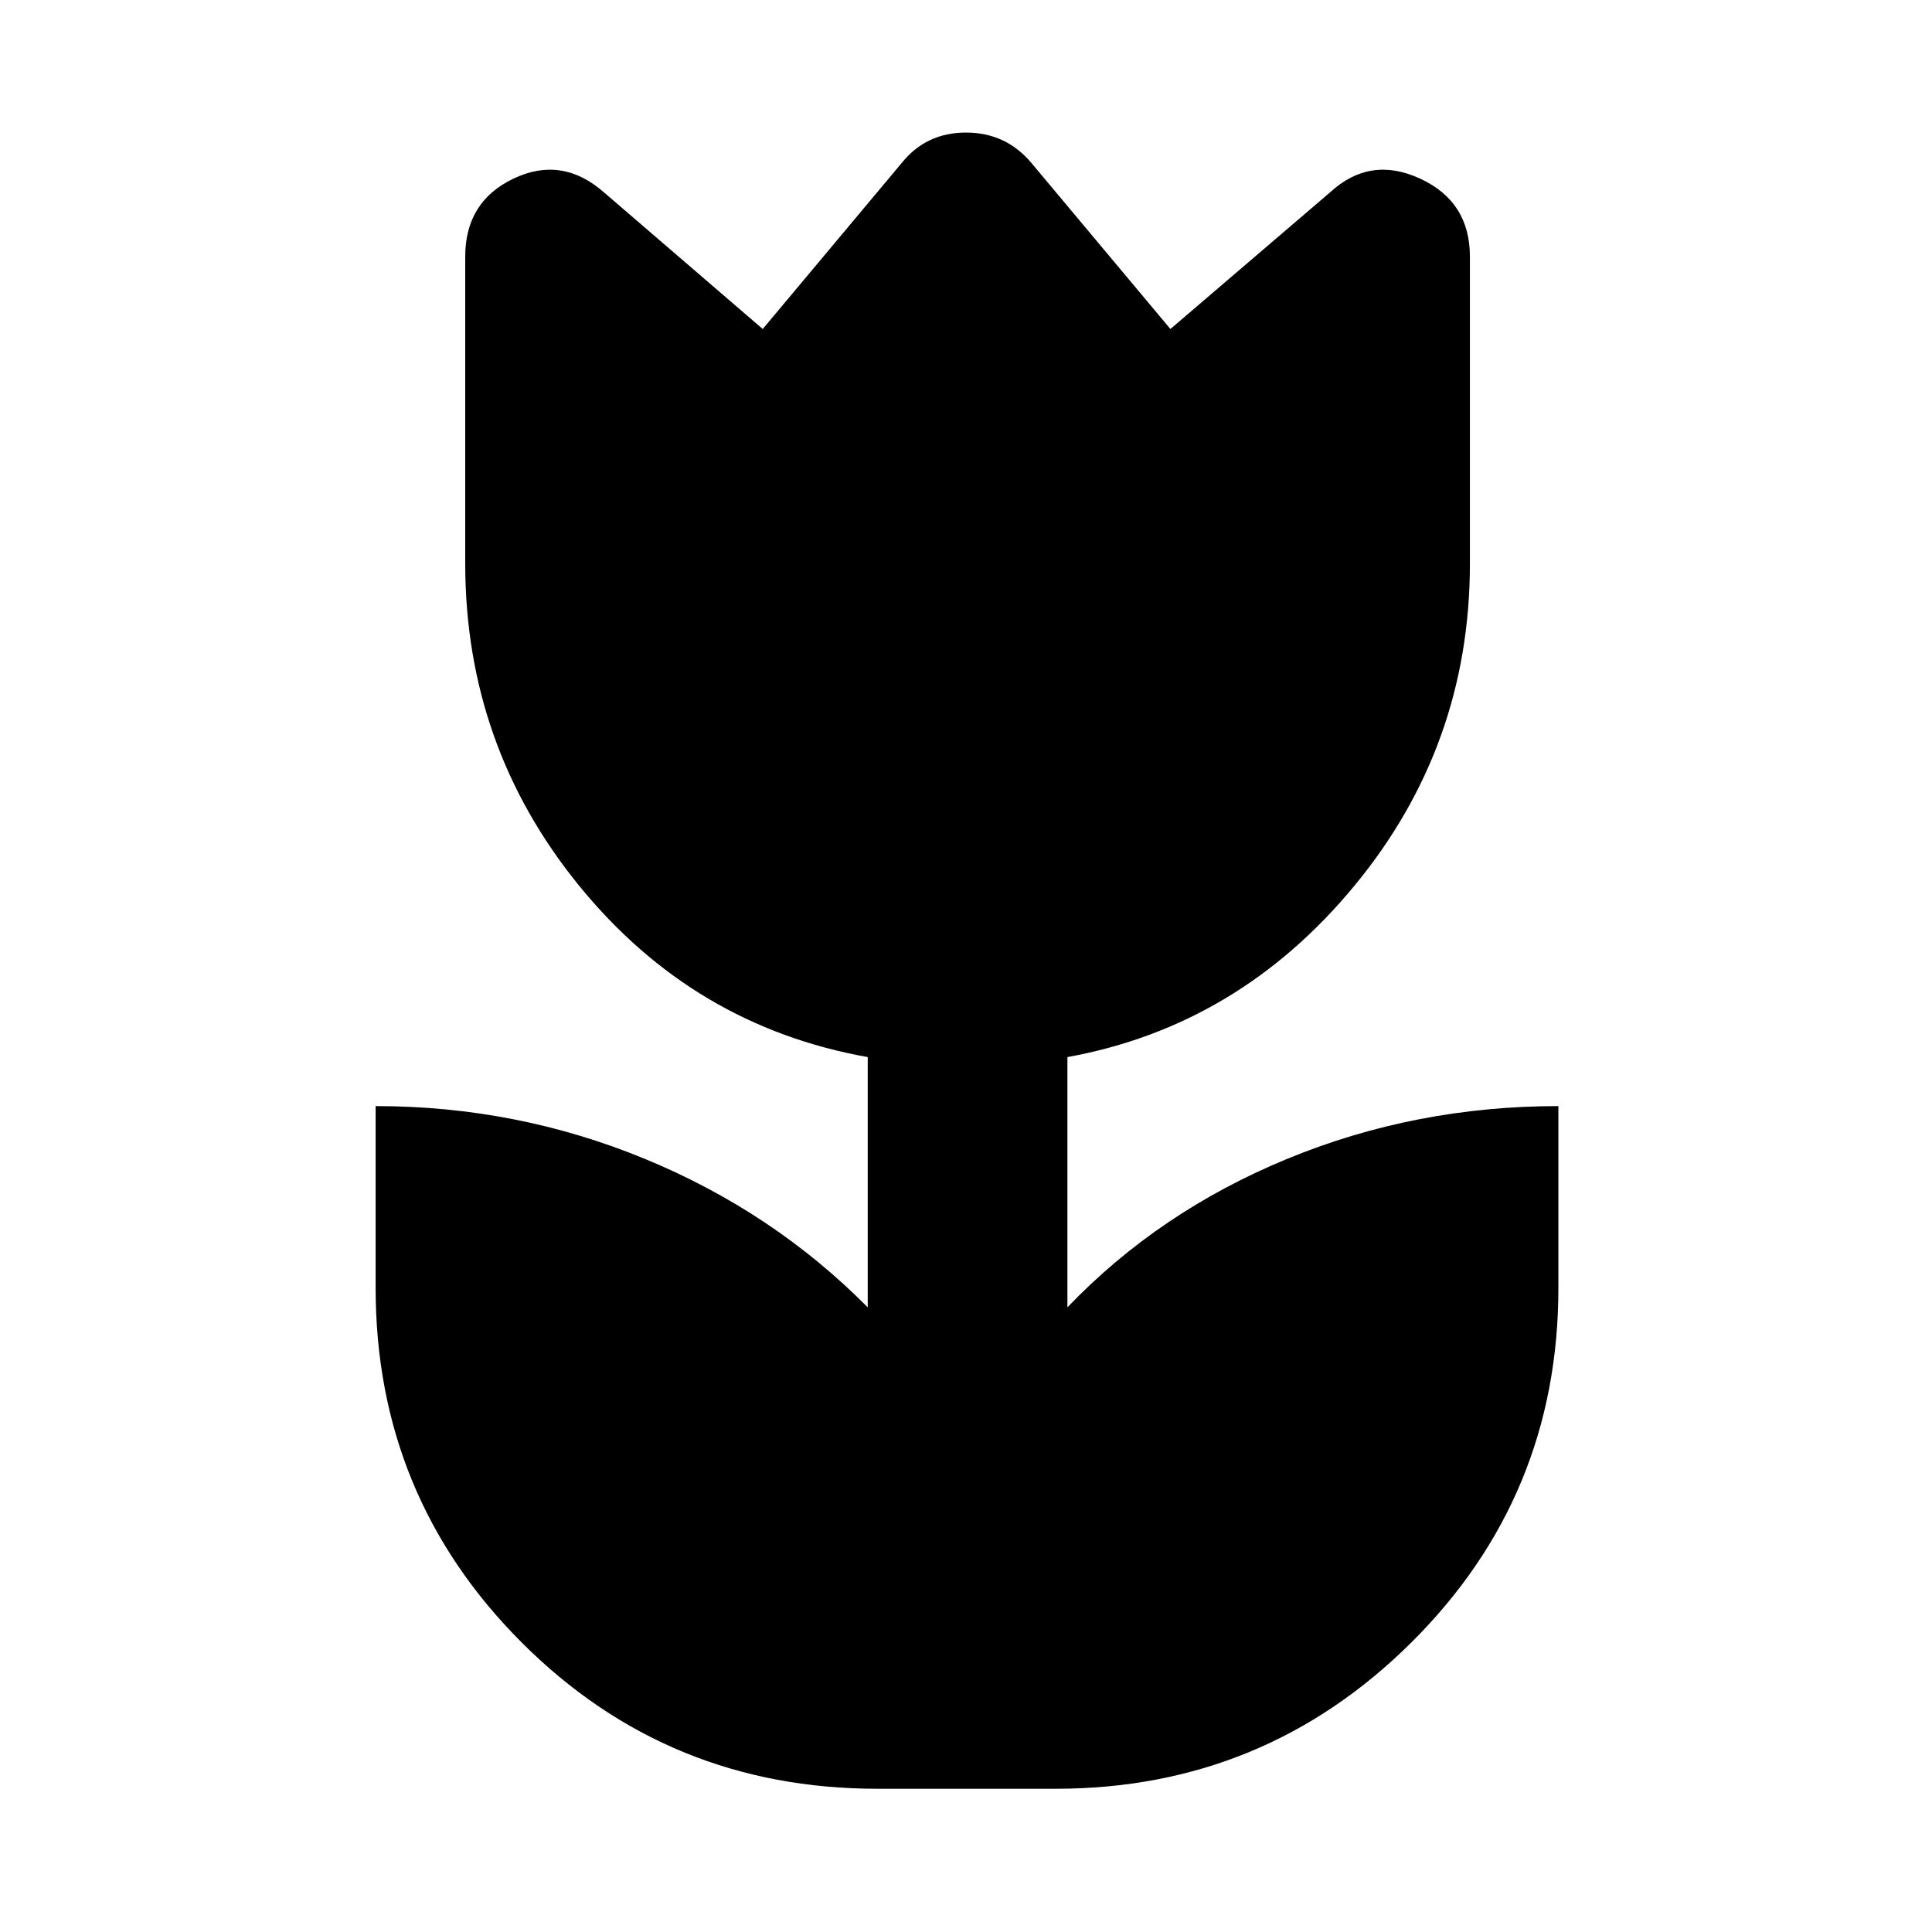 <svg xmlns="http://www.w3.org/2000/svg" height="48" viewBox="0 -960 960 960" width="48"><path d="M436.04-71.17q-104.13 0-176.76-72.63T186.65-320v-90.39q70.13 0 133.76 26.22 63.63 26.21 110.76 73.78v-124.35q-86.56-15.43-143.28-85Q231.17-589.3 231.17-680v-152.48q0-27.39 24.05-38.8 24.04-11.42 44.87 6.85L379-796.52 448.04-879q12.13-15.13 31.96-15.13T512.52-879l69.05 82.48 79.34-67.91q19.83-18.27 44.66-6.85 24.82 11.41 24.82 38.8V-680q0 90.7-57.5 160.26-57.5 69.57-142.5 85v124.35q45.57-47.57 109.2-73.78 63.63-26.22 134.76-26.22V-320q0 103.57-73.13 176.2t-176.7 72.63h-88.48Z"/></svg>